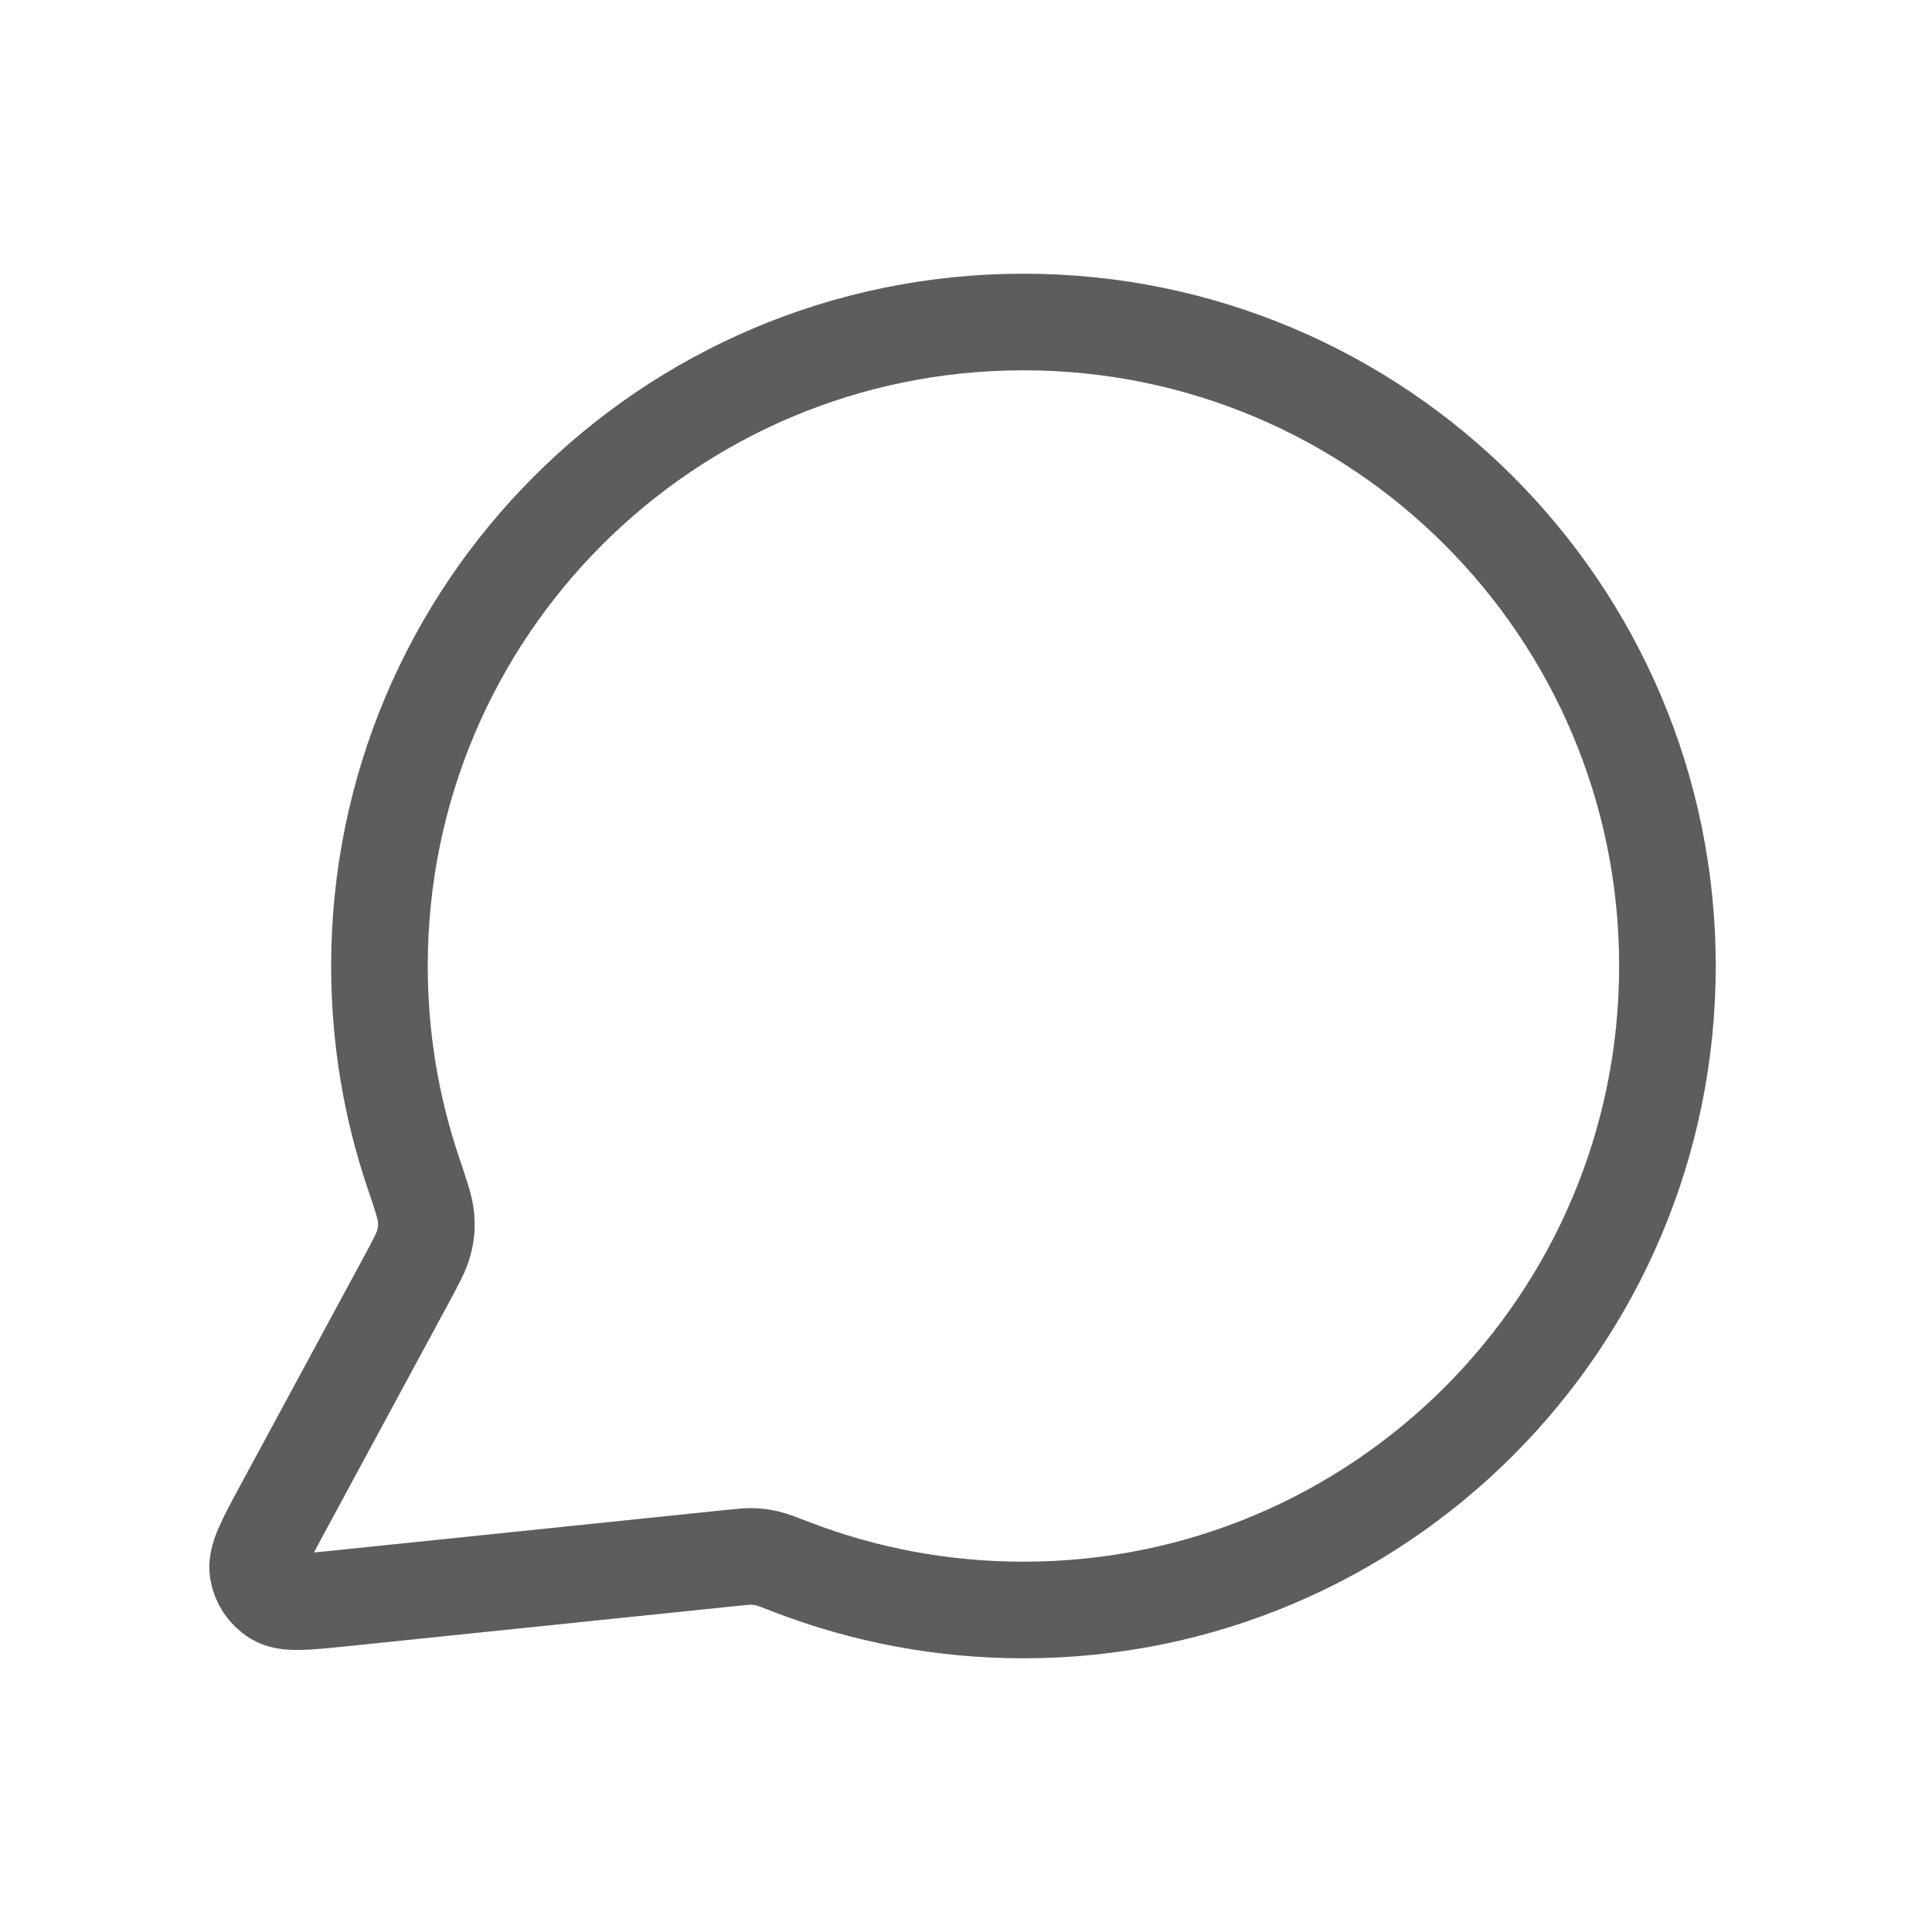 <svg width="30" height="30" viewBox="0 0 30 30" fill="none" xmlns="http://www.w3.org/2000/svg">
<path d="M25.892 15C25.892 20.523 21.415 25 15.892 25C14.625 25 13.413 24.764 12.298 24.335C12.094 24.256 11.992 24.217 11.911 24.198C11.831 24.18 11.773 24.172 11.692 24.169C11.608 24.166 11.517 24.175 11.335 24.194L5.31 24.817C4.736 24.876 4.448 24.906 4.279 24.803C4.131 24.713 4.031 24.562 4.004 24.392C3.974 24.195 4.111 23.941 4.385 23.433L6.31 19.872C6.468 19.578 6.547 19.432 6.583 19.291C6.619 19.151 6.627 19.051 6.616 18.908C6.604 18.762 6.541 18.574 6.413 18.196C6.075 17.192 5.892 16.118 5.892 15C5.892 9.477 10.369 5 15.892 5C21.415 5 25.892 9.477 25.892 15Z" stroke="#5F5C5C" stroke-width="1.5" stroke-linecap="round" stroke-linejoin="round"/>
</svg>
